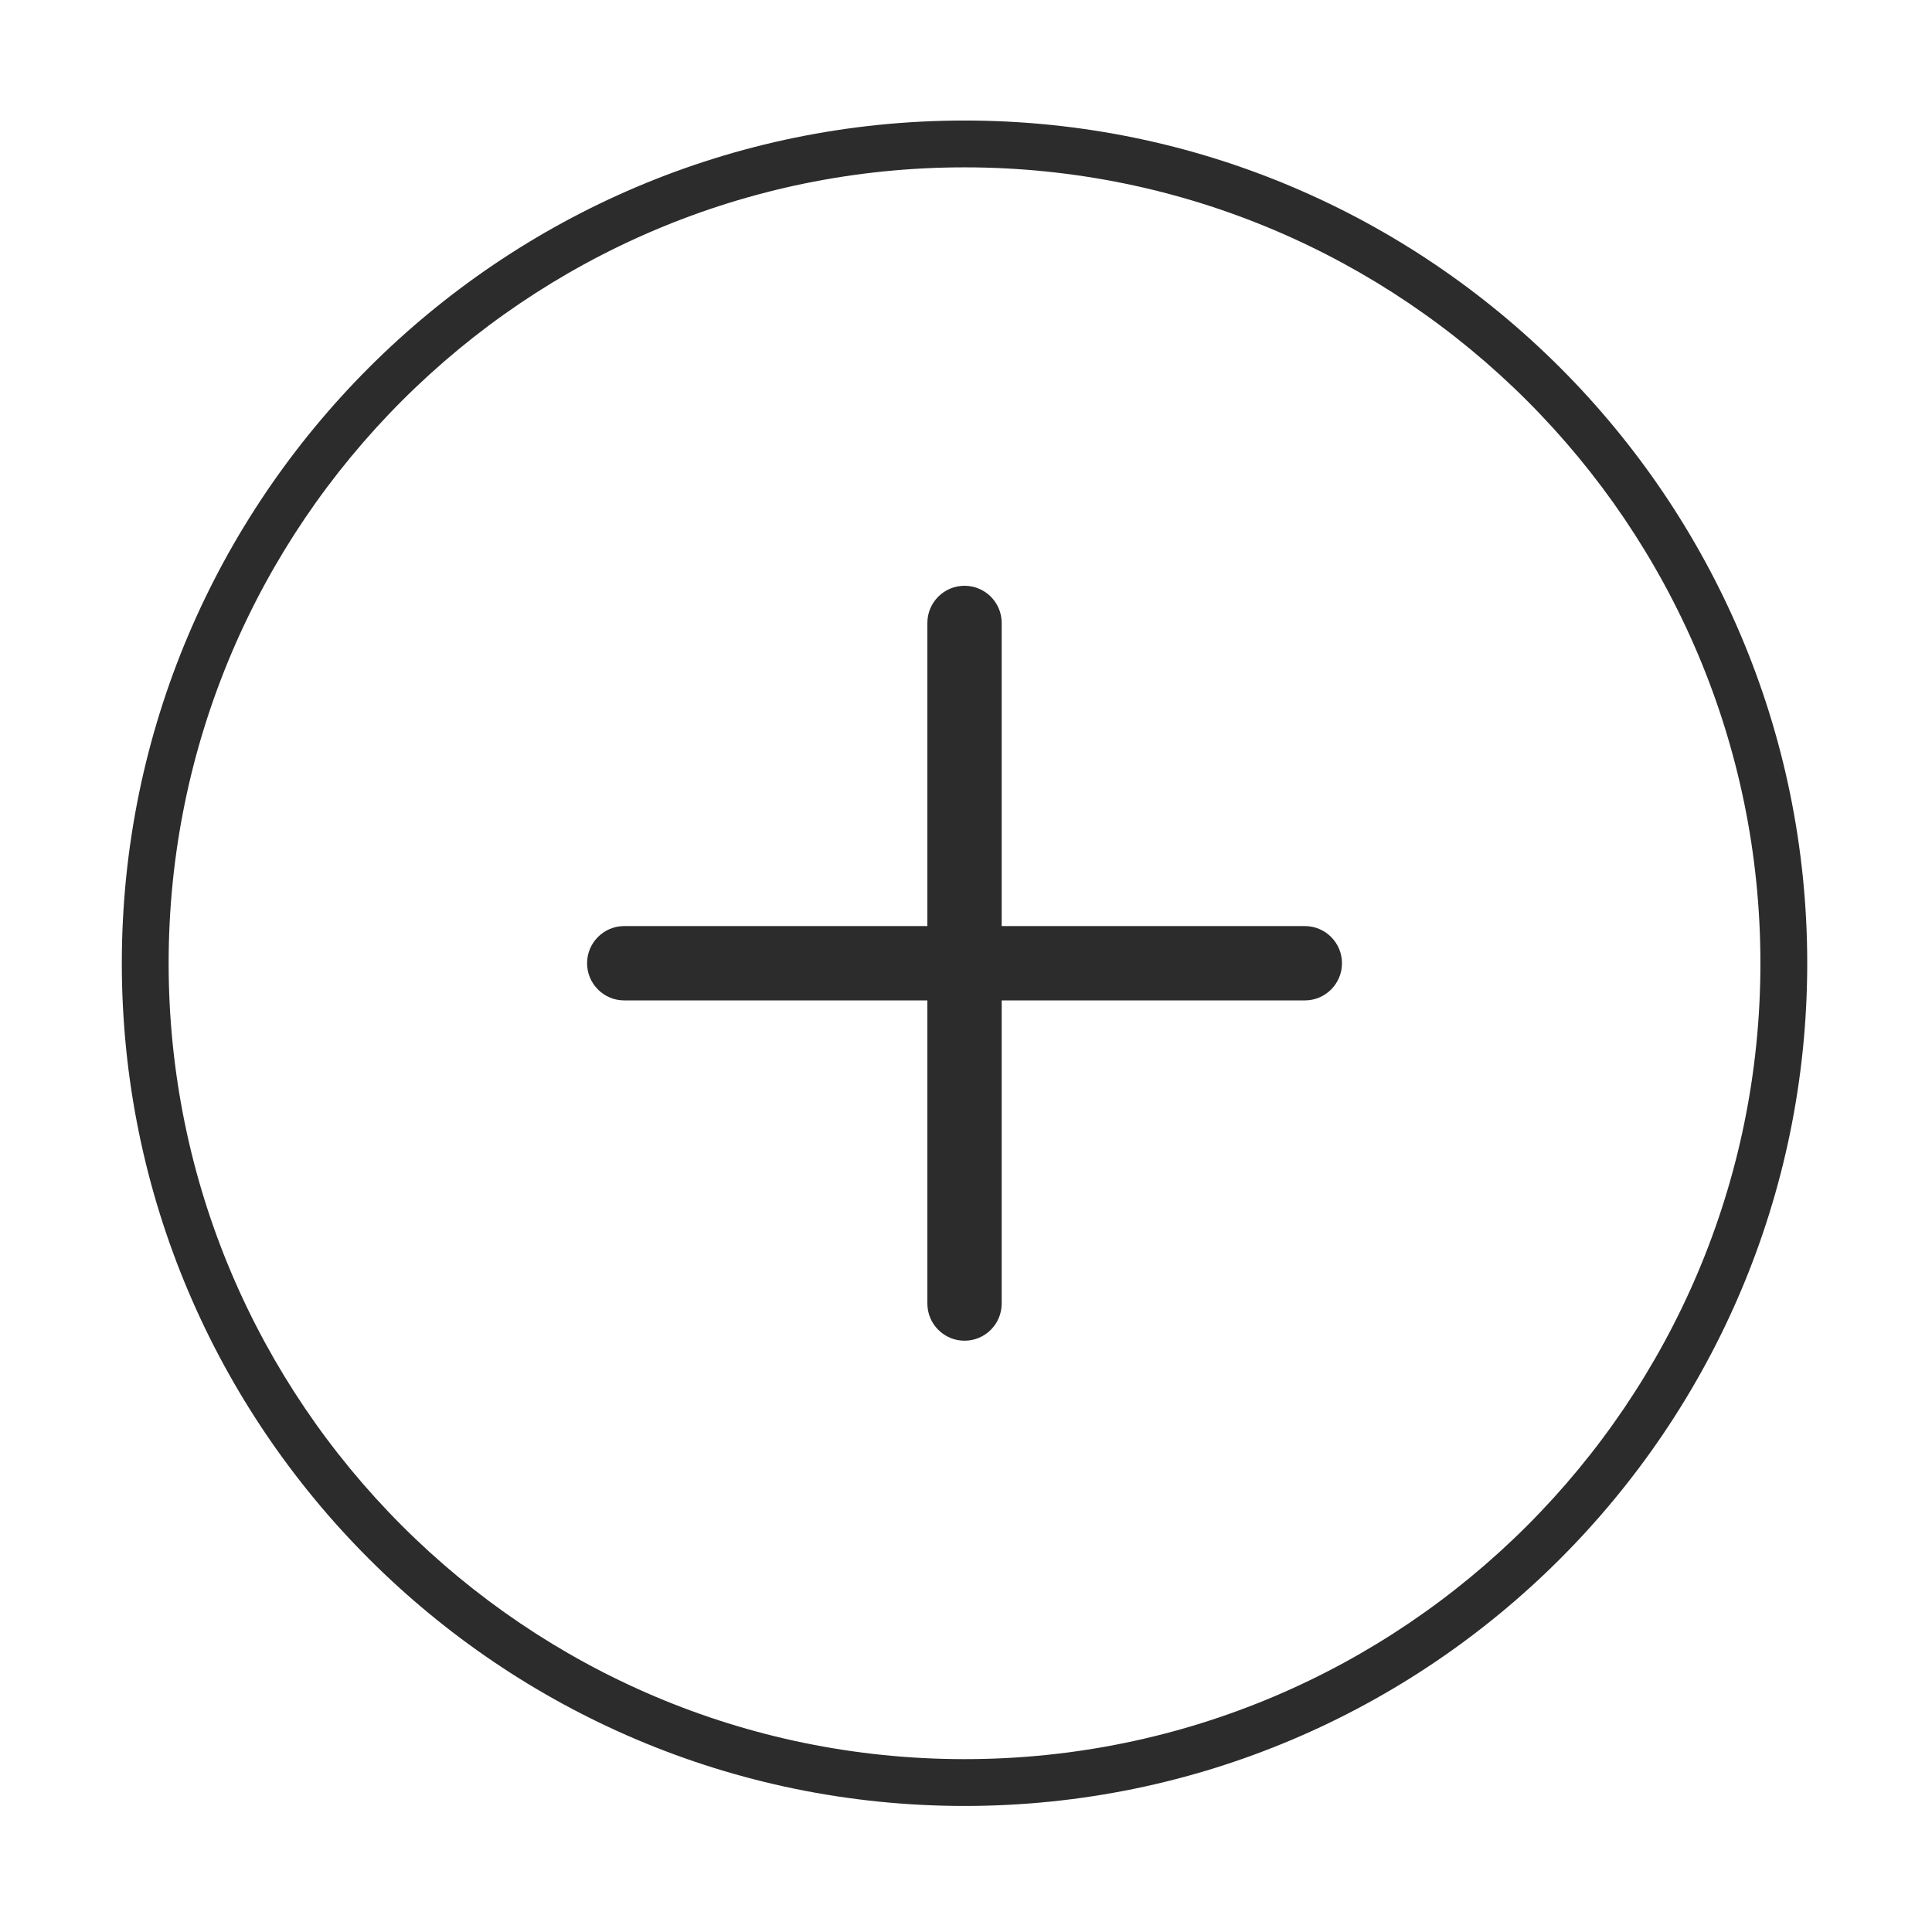 <svg t="1685870265656" class="icon" viewBox="0 0 1024 1024" version="1.1" xmlns="http://www.w3.org/2000/svg" p-id="9767" width="200" height="200"><path d="M691.579 490.836 530.917 490.836 530.917 330.175c0-10.881-8.821-19.701-19.702-19.701-10.868 0-19.688 8.821-19.688 19.701l0 160.662L330.853 490.837c-10.857 0-19.689 8.82-19.689 19.7 0 10.882 8.832 19.702 19.689 19.702l160.674 0 0 160.661c0 10.882 8.821 19.703 19.688 19.703 10.881 0 19.702-8.821 19.702-19.703L530.917 530.238l160.662 0c10.88 0 19.701-8.821 19.701-19.702C711.28 499.657 702.459 490.836 691.579 490.836z" fill="#2c2c2c" p-id="9768"></path><path d="M511.216 63.883c-246.275 0-446.649 200.366-446.649 446.654 0 246.276 200.374 446.656 446.649 446.656 246.287 0 446.654-200.38 446.654-446.656C957.87 264.249 757.503 63.883 511.216 63.883zM511.216 932.379c-232.609 0-421.833-189.234-421.833-421.843 0-232.608 189.226-421.84 421.833-421.84 232.608 0 421.84 189.233 421.84 421.84C933.056 743.145 743.823 932.379 511.216 932.379z" fill="#2c2c2c" p-id="9769"></path></svg>